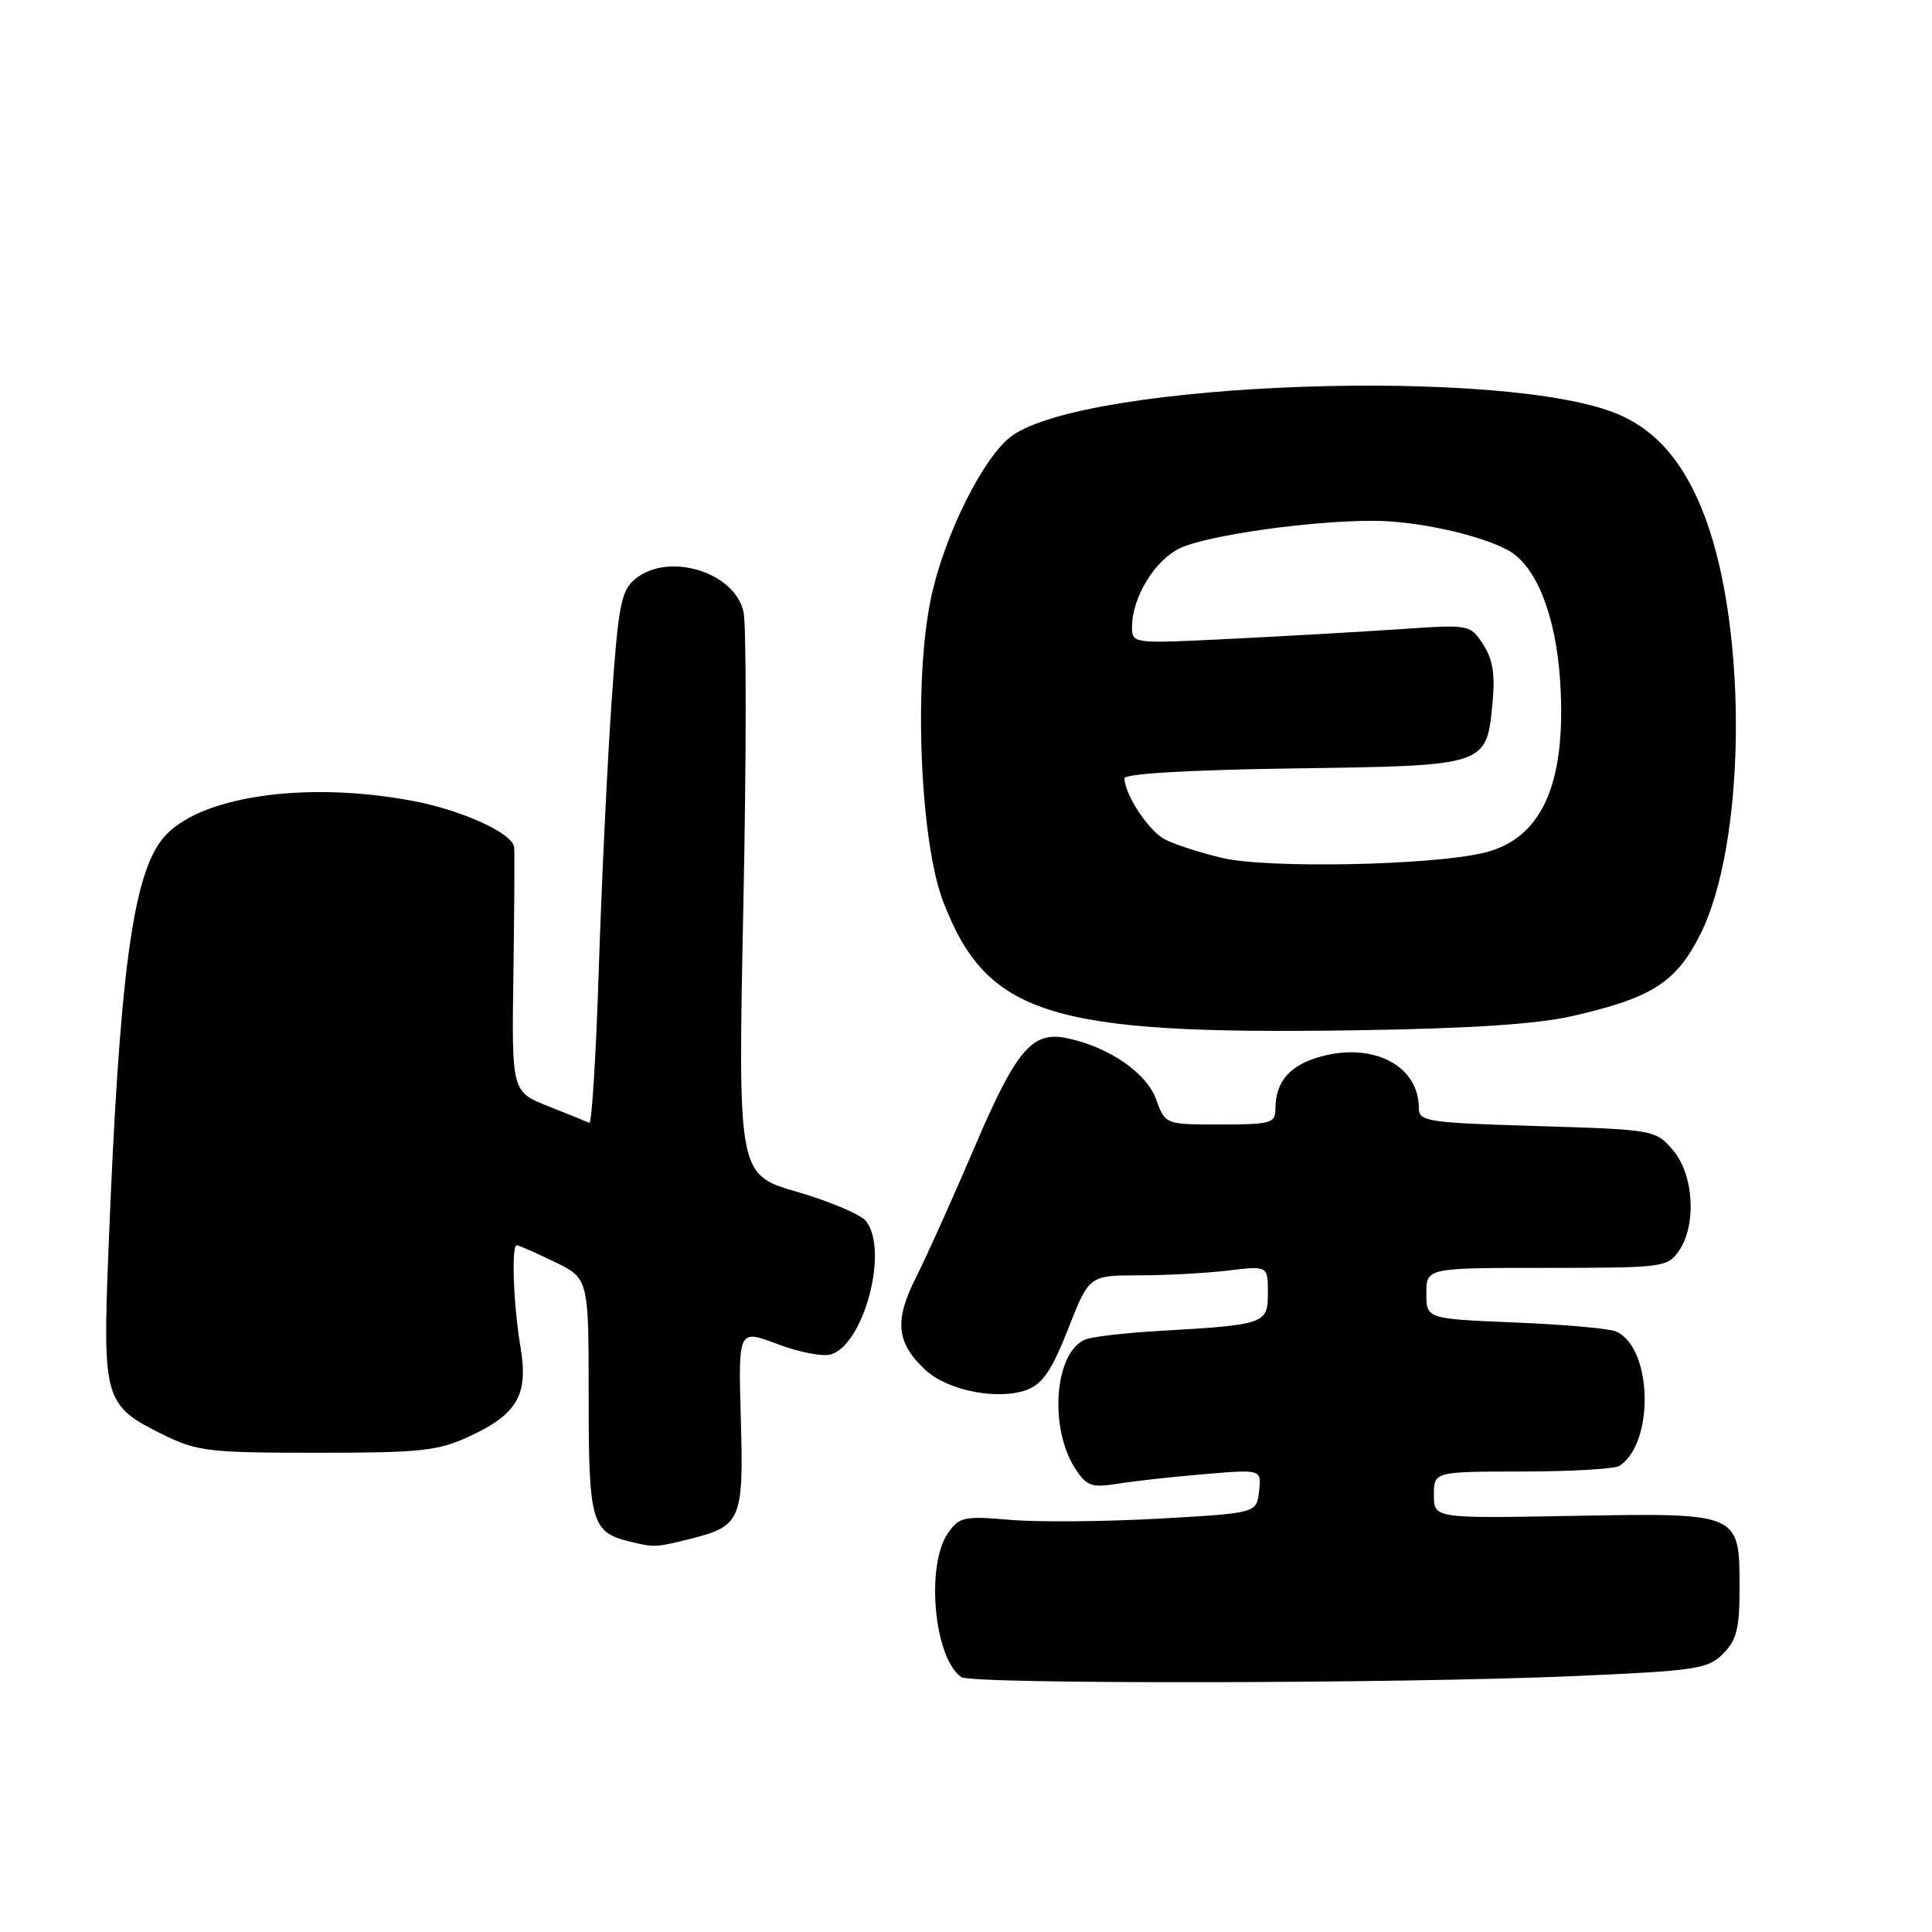 <?xml version="1.0" encoding="UTF-8" standalone="no"?>
<!DOCTYPE svg PUBLIC "-//W3C//DTD SVG 1.1//EN" "http://www.w3.org/Graphics/SVG/1.1/DTD/svg11.dtd" >
<svg xmlns="http://www.w3.org/2000/svg" xmlns:xlink="http://www.w3.org/1999/xlink" version="1.1" viewBox="0 0 256 256">
 <g >
 <path fill="currentColor"
d=" M 208.31 222.10 C 224.75 221.39 226.28 221.16 228.31 219.14 C 230.11 217.33 230.50 215.80 230.50 210.51 C 230.50 200.40 230.64 200.47 208.48 200.86 C 190.00 201.20 190.00 201.20 190.00 198.10 C 190.00 195.00 190.00 195.00 201.75 194.98 C 208.21 194.98 214.00 194.64 214.60 194.23 C 219.28 191.11 218.94 178.49 214.11 176.42 C 213.23 176.03 207.21 175.50 200.75 175.24 C 189.00 174.75 189.00 174.75 189.00 171.38 C 189.00 168.00 189.00 168.00 204.94 168.00 C 220.29 168.00 220.95 167.92 222.44 165.78 C 224.84 162.36 224.45 155.63 221.67 152.40 C 219.35 149.71 219.21 149.68 203.67 149.21 C 189.02 148.76 188.00 148.61 188.00 146.80 C 188.00 141.25 182.04 138.10 175.08 139.98 C 170.93 141.10 169.00 143.30 169.00 146.93 C 169.00 148.83 168.41 149.00 161.70 149.00 C 154.40 149.00 154.40 149.00 153.20 145.69 C 151.93 142.16 146.96 138.74 141.41 137.57 C 136.74 136.58 134.66 139.05 129.00 152.32 C 126.23 158.81 122.81 166.41 121.41 169.19 C 118.46 175.00 118.75 177.94 122.64 181.54 C 125.60 184.29 132.34 185.59 136.13 184.14 C 138.15 183.37 139.42 181.48 141.54 176.07 C 144.32 169.00 144.32 169.00 150.91 168.99 C 154.53 168.99 159.86 168.70 162.75 168.35 C 168.00 167.72 168.00 167.72 168.00 171.32 C 168.00 175.44 167.70 175.54 153.50 176.36 C 149.10 176.61 144.75 177.12 143.84 177.48 C 139.73 179.12 138.94 189.21 142.51 194.65 C 143.99 196.92 144.66 197.15 148.11 196.60 C 150.26 196.25 155.43 195.68 159.59 195.33 C 167.16 194.69 167.16 194.69 166.83 197.60 C 166.50 200.50 166.50 200.50 153.50 201.23 C 146.35 201.63 137.52 201.70 133.87 201.39 C 127.75 200.86 127.11 201.00 125.62 203.13 C 122.62 207.41 123.78 219.82 127.40 222.23 C 128.83 223.19 185.33 223.10 208.31 222.10 Z  M 91.53 203.89 C 98.21 202.21 98.55 201.39 98.16 187.91 C 97.83 176.13 97.83 176.13 103.02 178.10 C 105.87 179.18 109.07 179.80 110.12 179.46 C 114.52 178.07 117.78 165.63 114.75 161.80 C 114.06 160.93 109.96 159.19 105.63 157.93 C 97.77 155.64 97.77 155.64 98.50 119.99 C 98.90 100.38 98.91 82.87 98.52 81.08 C 97.35 75.75 88.50 73.09 84.13 76.75 C 82.29 78.30 81.92 80.22 81.02 93.23 C 80.46 101.33 79.71 117.21 79.34 128.51 C 78.98 139.81 78.41 148.93 78.09 148.78 C 77.76 148.63 75.31 147.63 72.64 146.58 C 67.80 144.65 67.80 144.65 68.03 129.08 C 68.15 120.51 68.20 112.95 68.13 112.27 C 67.93 110.40 61.14 107.31 54.53 106.09 C 40.27 103.45 26.24 105.55 21.65 111.01 C 17.58 115.84 15.81 129.12 14.37 165.69 C 13.59 185.54 13.80 186.25 21.70 190.14 C 26.12 192.31 27.72 192.50 42.00 192.50 C 55.77 192.50 58.02 192.26 62.17 190.34 C 68.57 187.38 70.04 184.82 68.97 178.50 C 68.03 172.96 67.74 165.00 68.47 165.00 C 68.73 165.00 70.98 165.99 73.47 167.20 C 78.00 169.40 78.00 169.40 78.00 185.04 C 78.00 201.77 78.36 203.03 83.50 204.28 C 86.71 205.06 86.90 205.05 91.53 203.89 Z  M 208.40 134.62 C 218.84 132.23 222.06 130.19 225.25 123.91 C 231.30 111.98 231.65 83.84 225.94 68.56 C 223.29 61.50 219.68 57.18 214.53 54.94 C 199.86 48.57 143.93 50.54 134.03 57.79 C 130.31 60.52 125.11 70.95 123.36 79.25 C 121.04 90.22 121.90 111.50 124.99 119.50 C 130.79 134.53 139.13 137.13 179.50 136.52 C 194.86 136.29 203.58 135.72 208.40 134.62 Z  M 162.00 113.69 C 158.97 112.98 155.49 111.85 154.26 111.17 C 152.13 110.00 149.00 105.21 149.00 103.12 C 149.00 102.52 157.66 102.01 171.47 101.82 C 197.18 101.45 196.95 101.53 197.77 93.09 C 198.13 89.35 197.80 87.34 196.52 85.38 C 194.79 82.75 194.72 82.74 185.64 83.36 C 180.61 83.70 170.54 84.28 163.25 84.64 C 150.00 85.30 150.00 85.30 150.00 83.05 C 150.00 79.17 153.02 74.22 156.35 72.64 C 159.96 70.93 173.62 68.99 181.97 69.01 C 187.67 69.02 195.93 70.82 199.79 72.89 C 203.55 74.90 206.20 81.58 206.74 90.45 C 207.57 103.96 204.27 111.23 196.50 113.03 C 189.39 114.68 167.99 115.09 162.00 113.69 Z "/>
</g>
</svg>